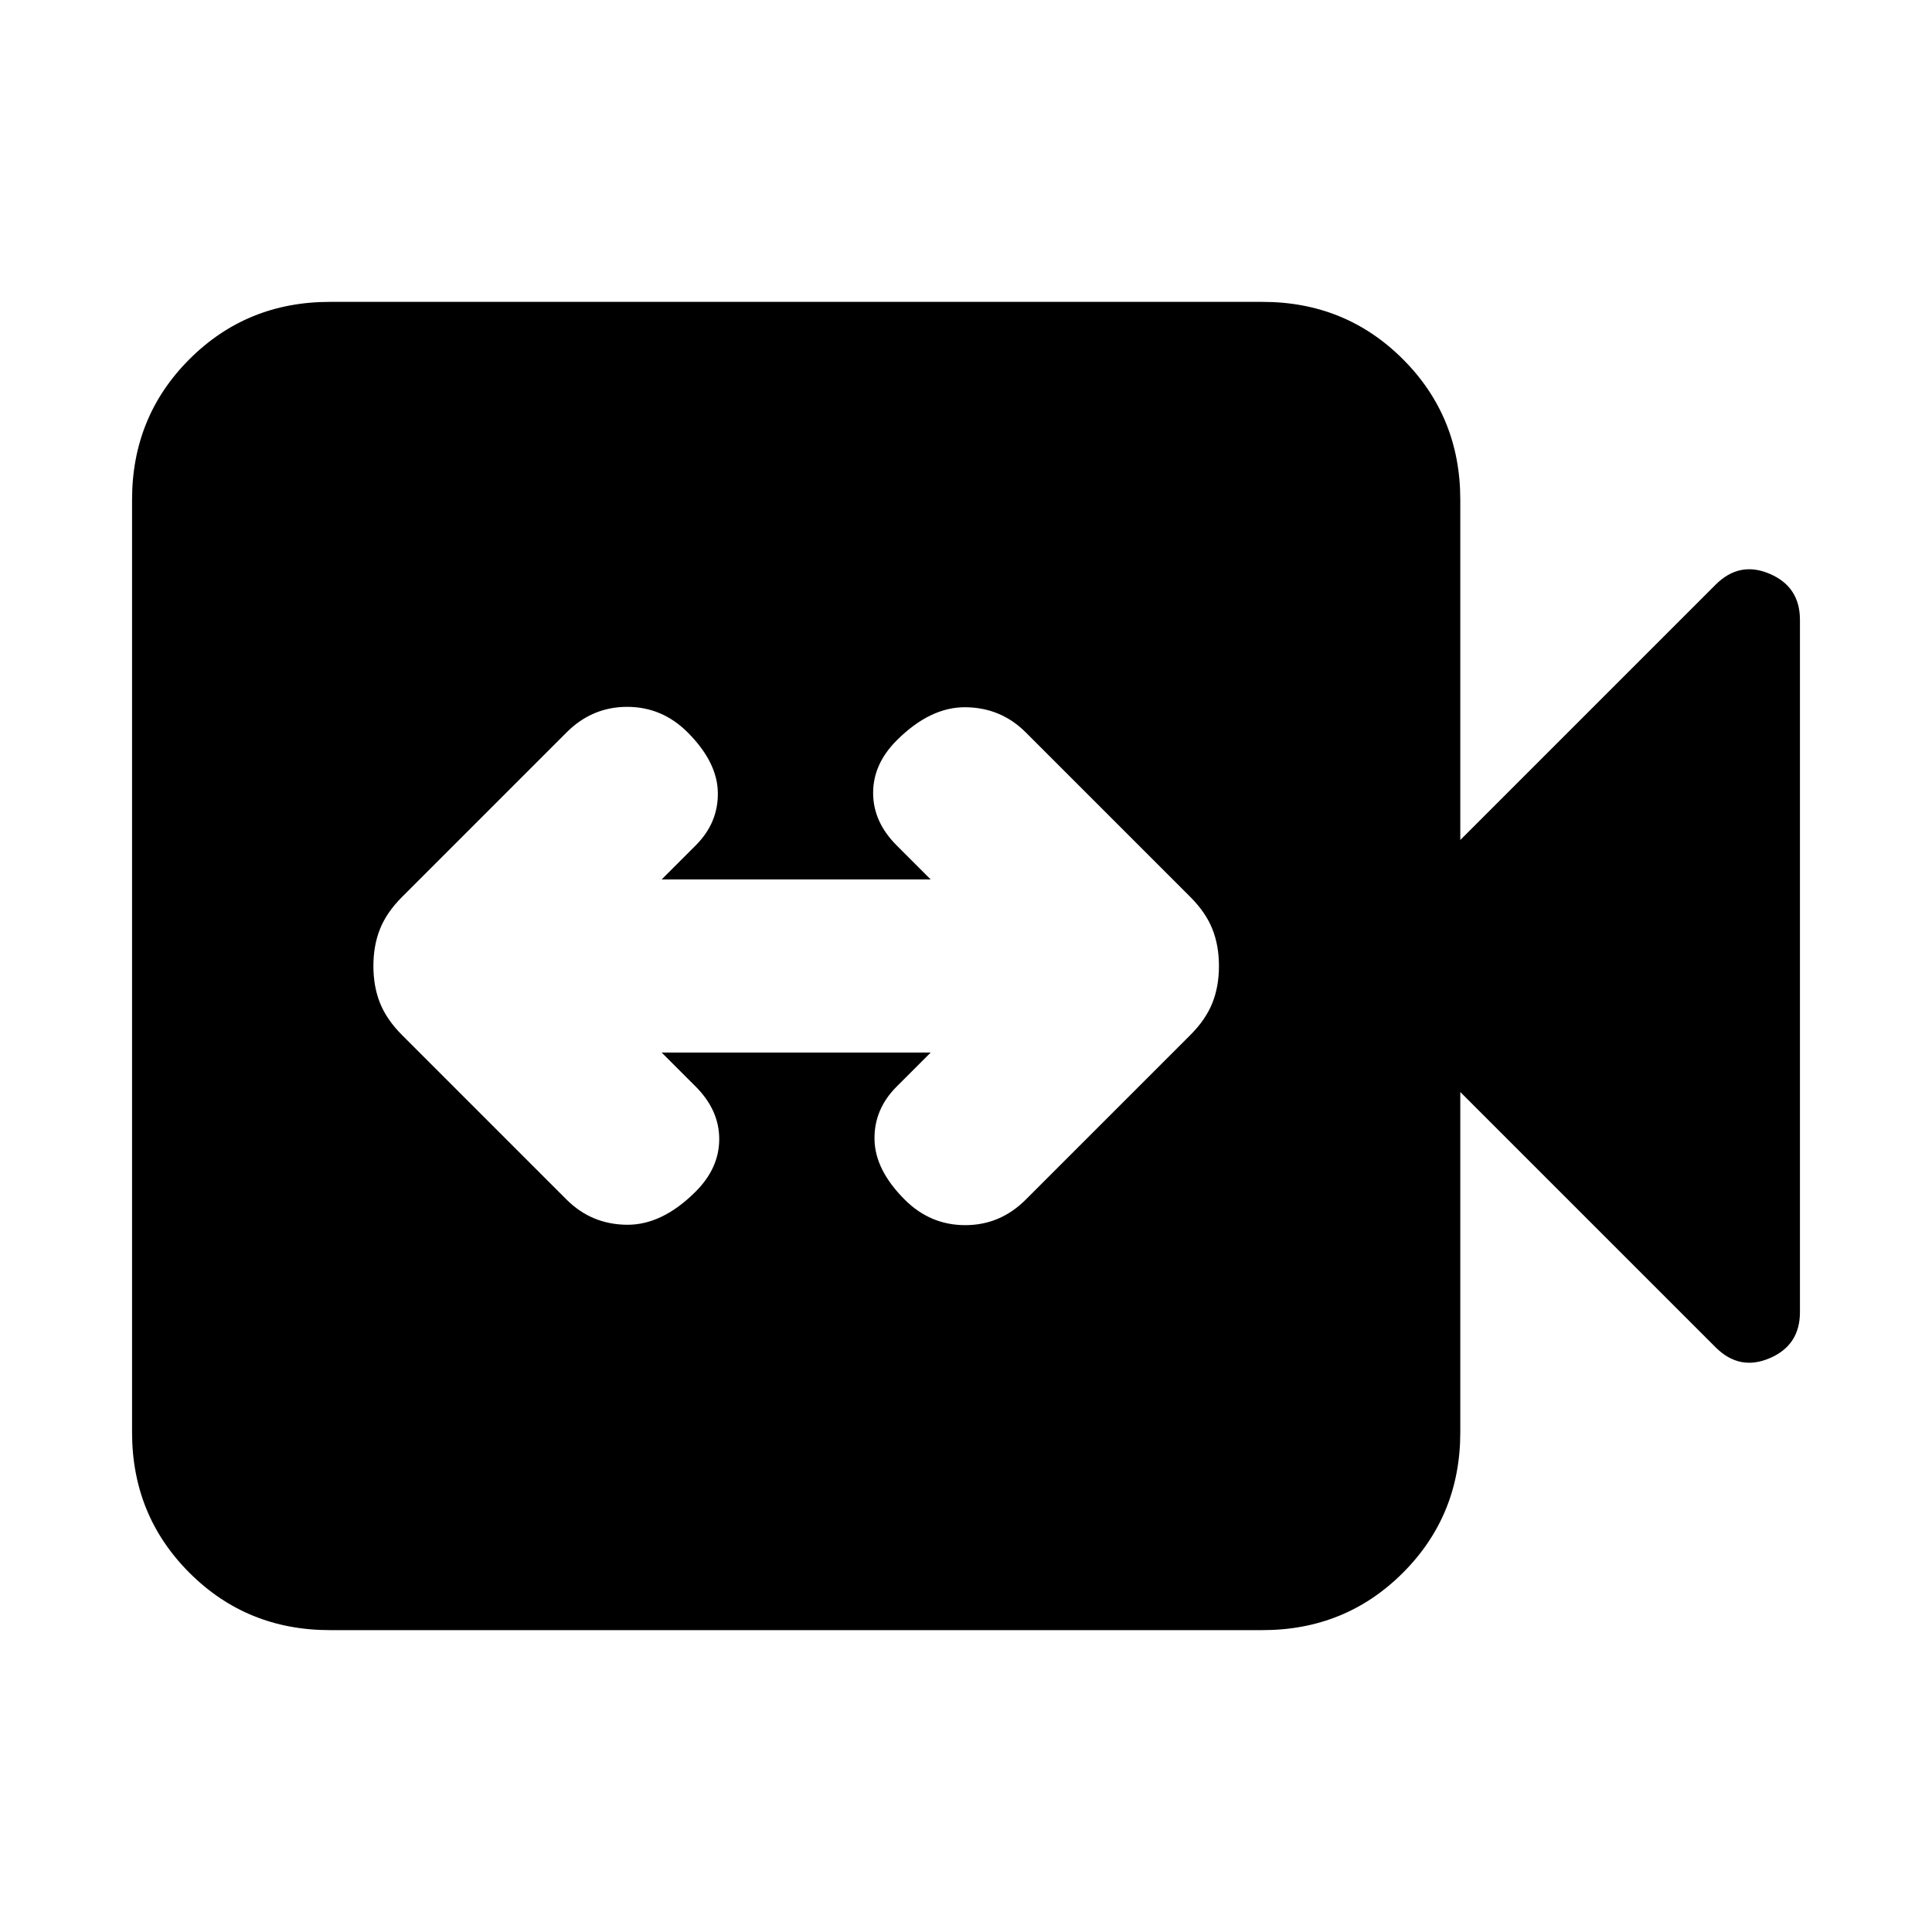 <svg xmlns="http://www.w3.org/2000/svg" height="24" viewBox="0 -960 960 960" width="24"><path d="M328.77-437h133.69l-16.92 16.92q-11.31 11.31-11 26.39.31 15.07 15 29.77 12.69 12.69 30.08 12.69 17.38 0 30.07-12.69l81.77-81.77q7.62-7.62 10.92-15.85 3.31-8.23 3.31-18.46t-3.31-18.46q-3.3-8.23-10.92-15.85l-81.77-81.77q-12.3-12.3-29.88-12.5-17.58-.19-34.27 16.5-11.69 11.7-11.69 26.08 0 14.38 11.69 26.08L462.46-523H328.77l16.92-16.92q11.31-11.31 11-26.39-.31-15.07-15-29.77-12.69-12.69-30.07-12.69-17.39 0-30.08 12.69l-81.77 81.77q-7.61 7.62-10.92 15.85-3.31 8.23-3.31 18.46t3.31 18.46q3.31 8.23 10.92 15.85l81.77 81.77q12.31 12.3 29.88 12.5 17.58.19 34.27-16.5 11.69-11.7 11.69-26.08 0-14.38-11.69-26.08L328.77-437ZM163.92-150q-41.3 0-69.8-28.5t-28.5-69.81v-463.38q0-41.31 28.5-69.81t69.8-28.5h463.39q41.3 0 69.8 28.5t28.5 69.81v169.08l126.85-126.85q11.85-11.85 26.88-5.42 15.04 6.42 15.04 22.88v344q0 16.46-15.04 22.88-15.03 6.43-26.88-5.42L725.61-417.39v169.08q0 41.31-28.5 69.81t-69.8 28.5H163.92Z"/></svg>